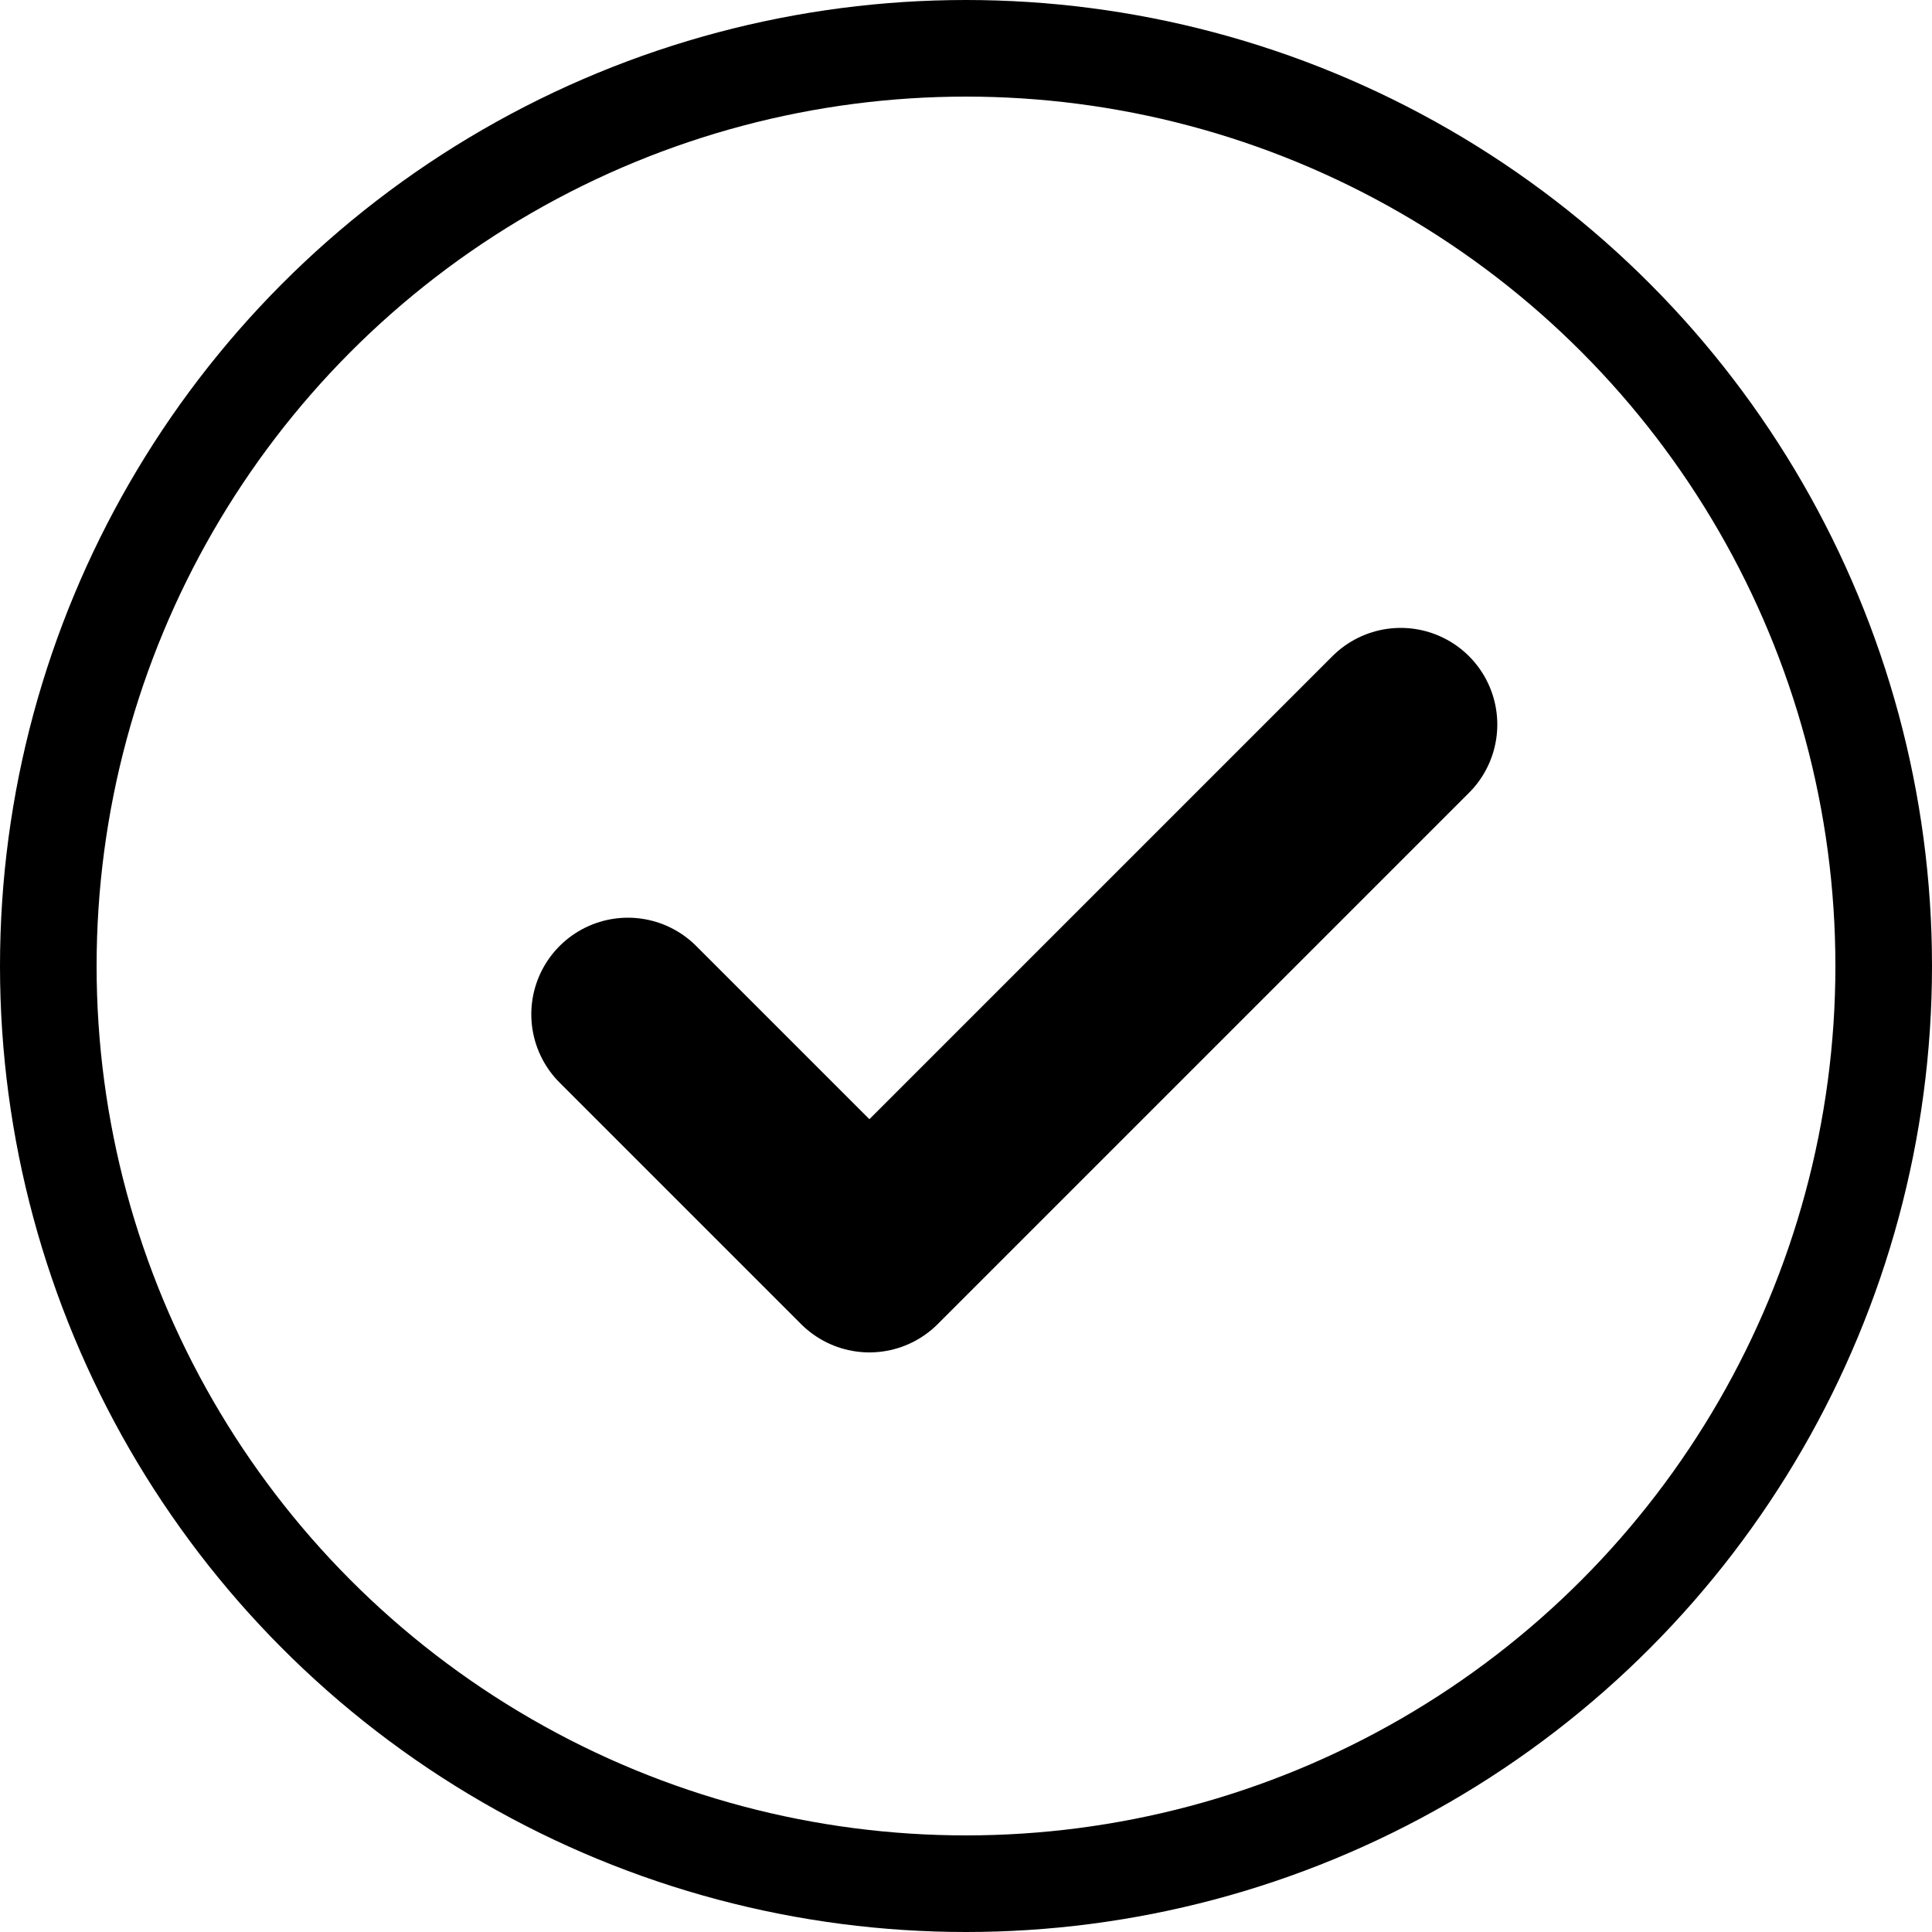 <svg xmlns="http://www.w3.org/2000/svg" viewBox="0 0 20 20">
  <g fill="none" fill-rule="evenodd" stroke="currentColor" stroke-linecap="round" stroke-linejoin="round">
    <circle cx="10" cy="10" r="9.5"/>
    <path stroke-width="2" d="M6.5 10.5 9 13l5.5-5.5"/>
  </g>
</svg>
